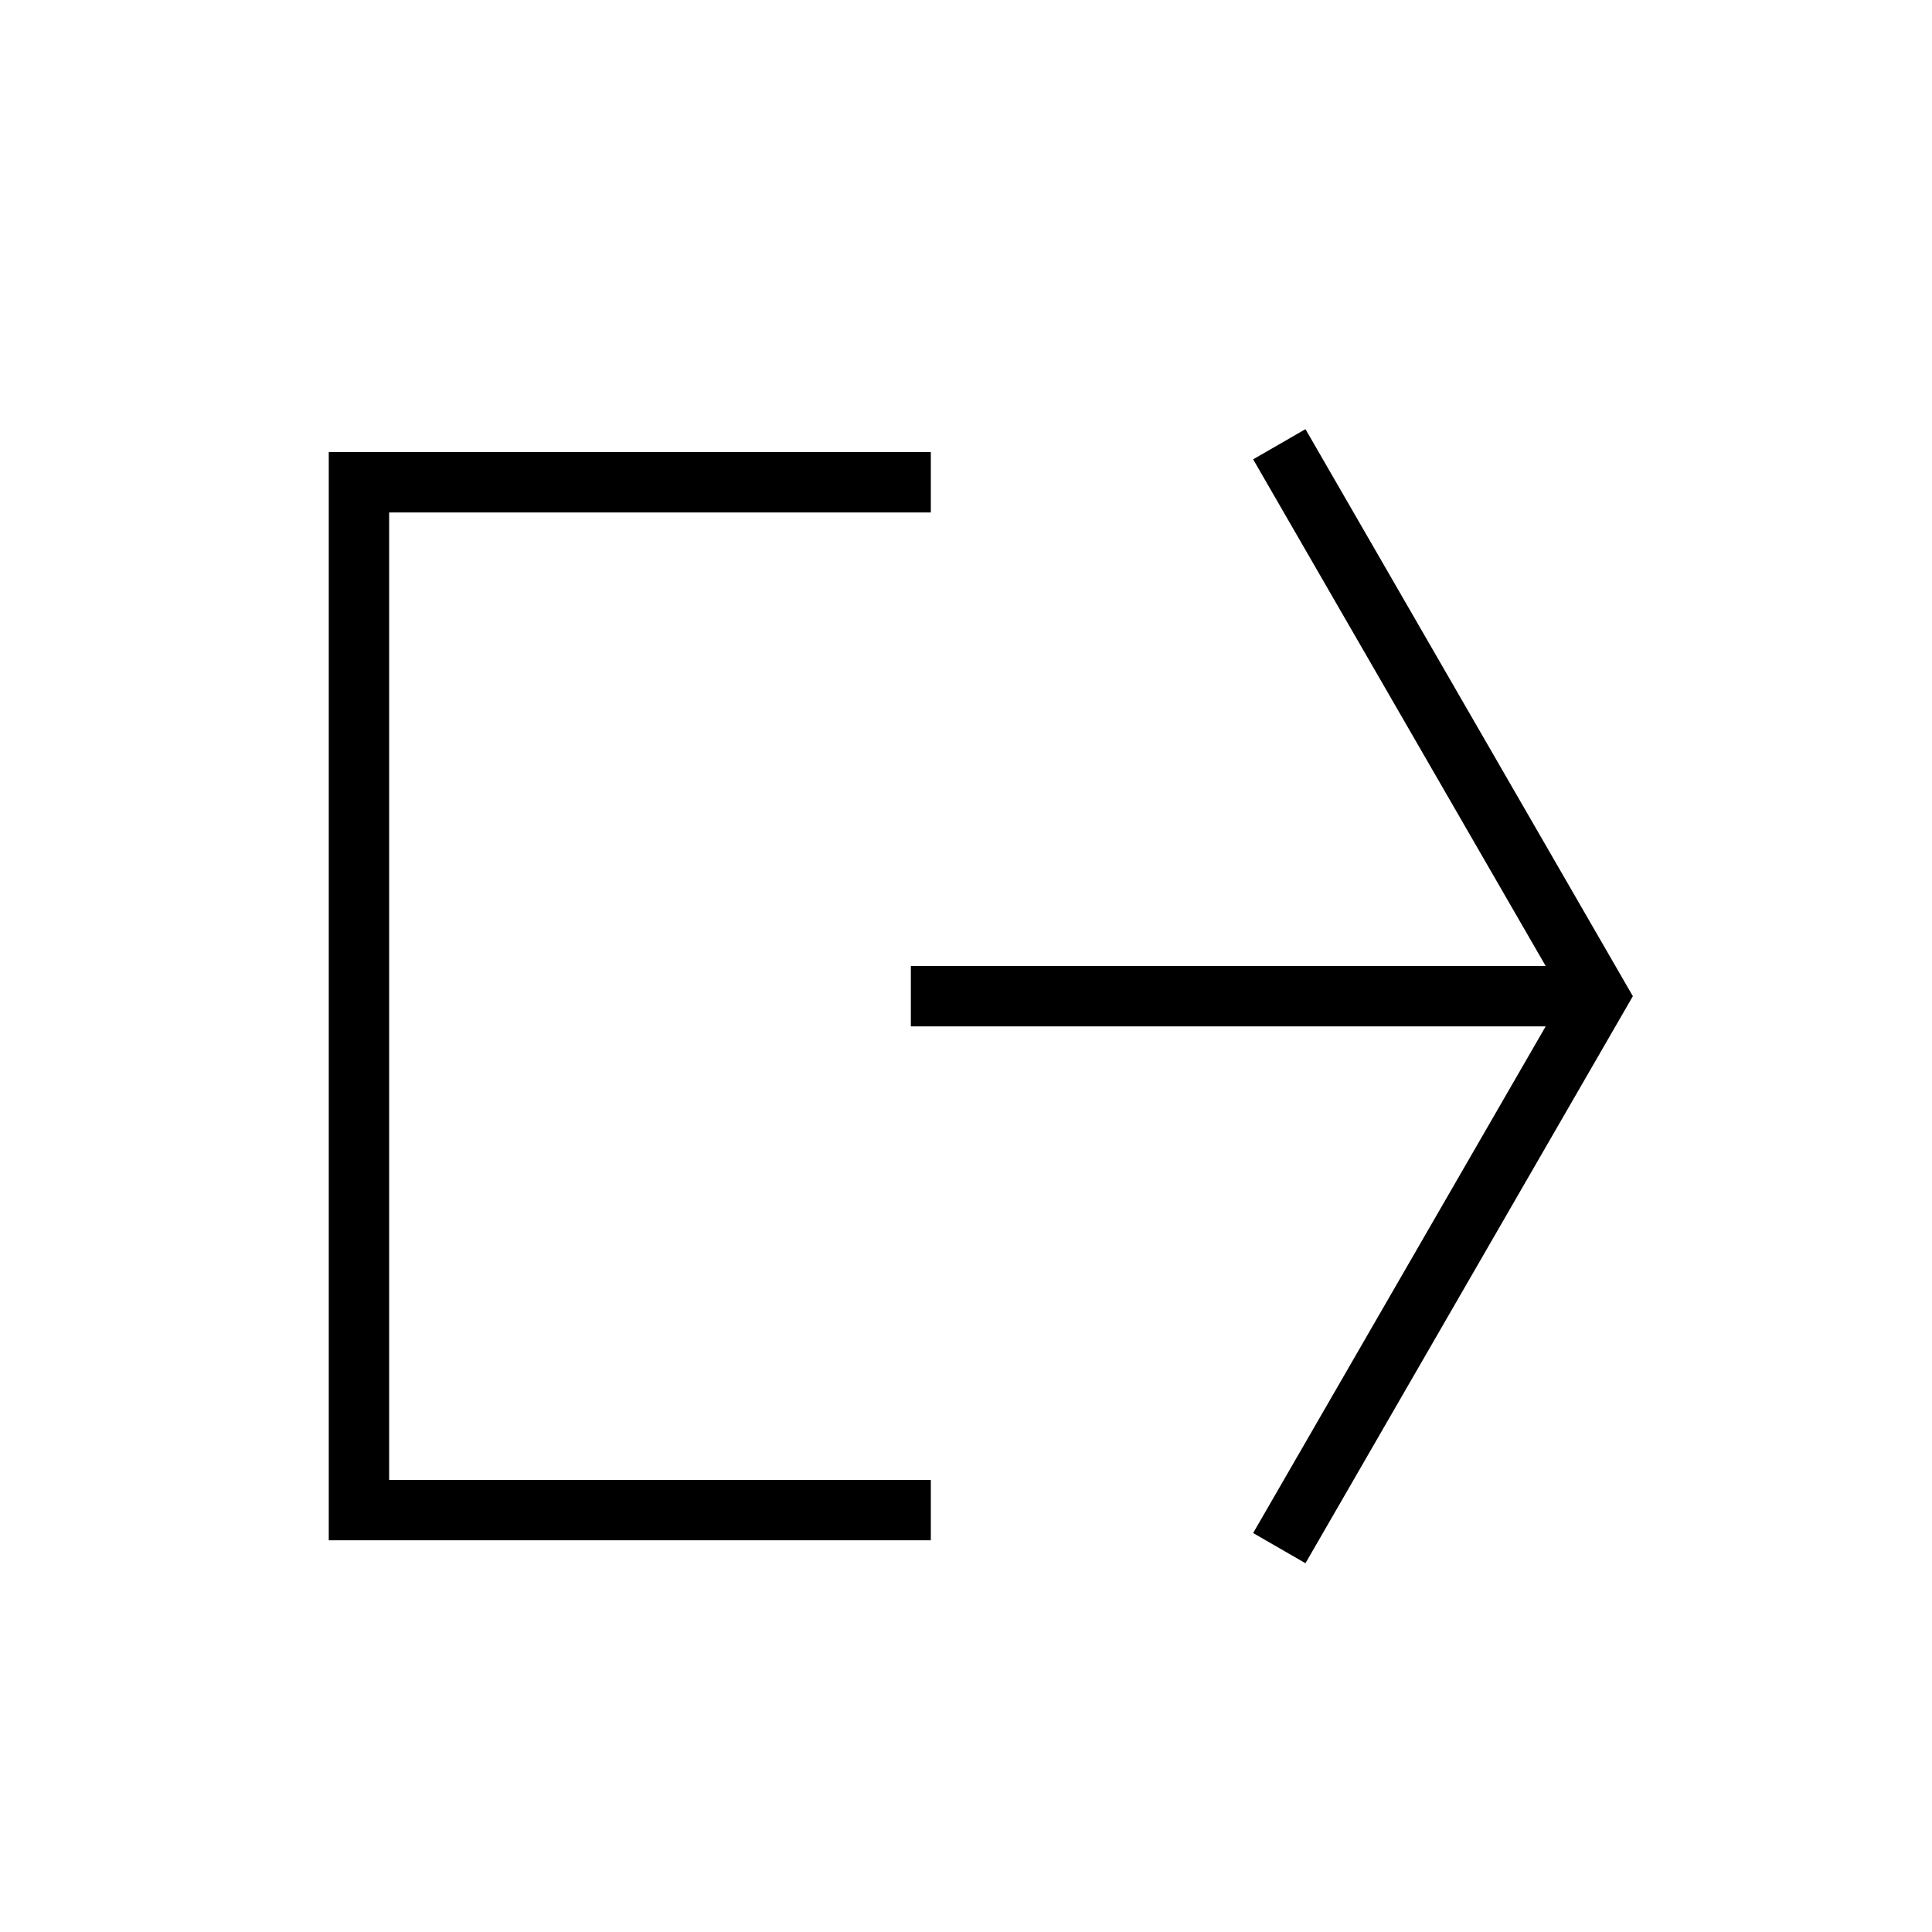 <svg viewBox="0 0 24 24" xmlns="http://www.w3.org/2000/svg"><path d="m4.834 6.366h6.729v-.75h-7.479v13.518h7.479v-.75h-6.729z"/><path d="m16.217 5.331-.65.375 3.634 6.294h-7.886v.75h7.886l-3.634 6.294.65.375 4.067-7.044z"/></svg>
